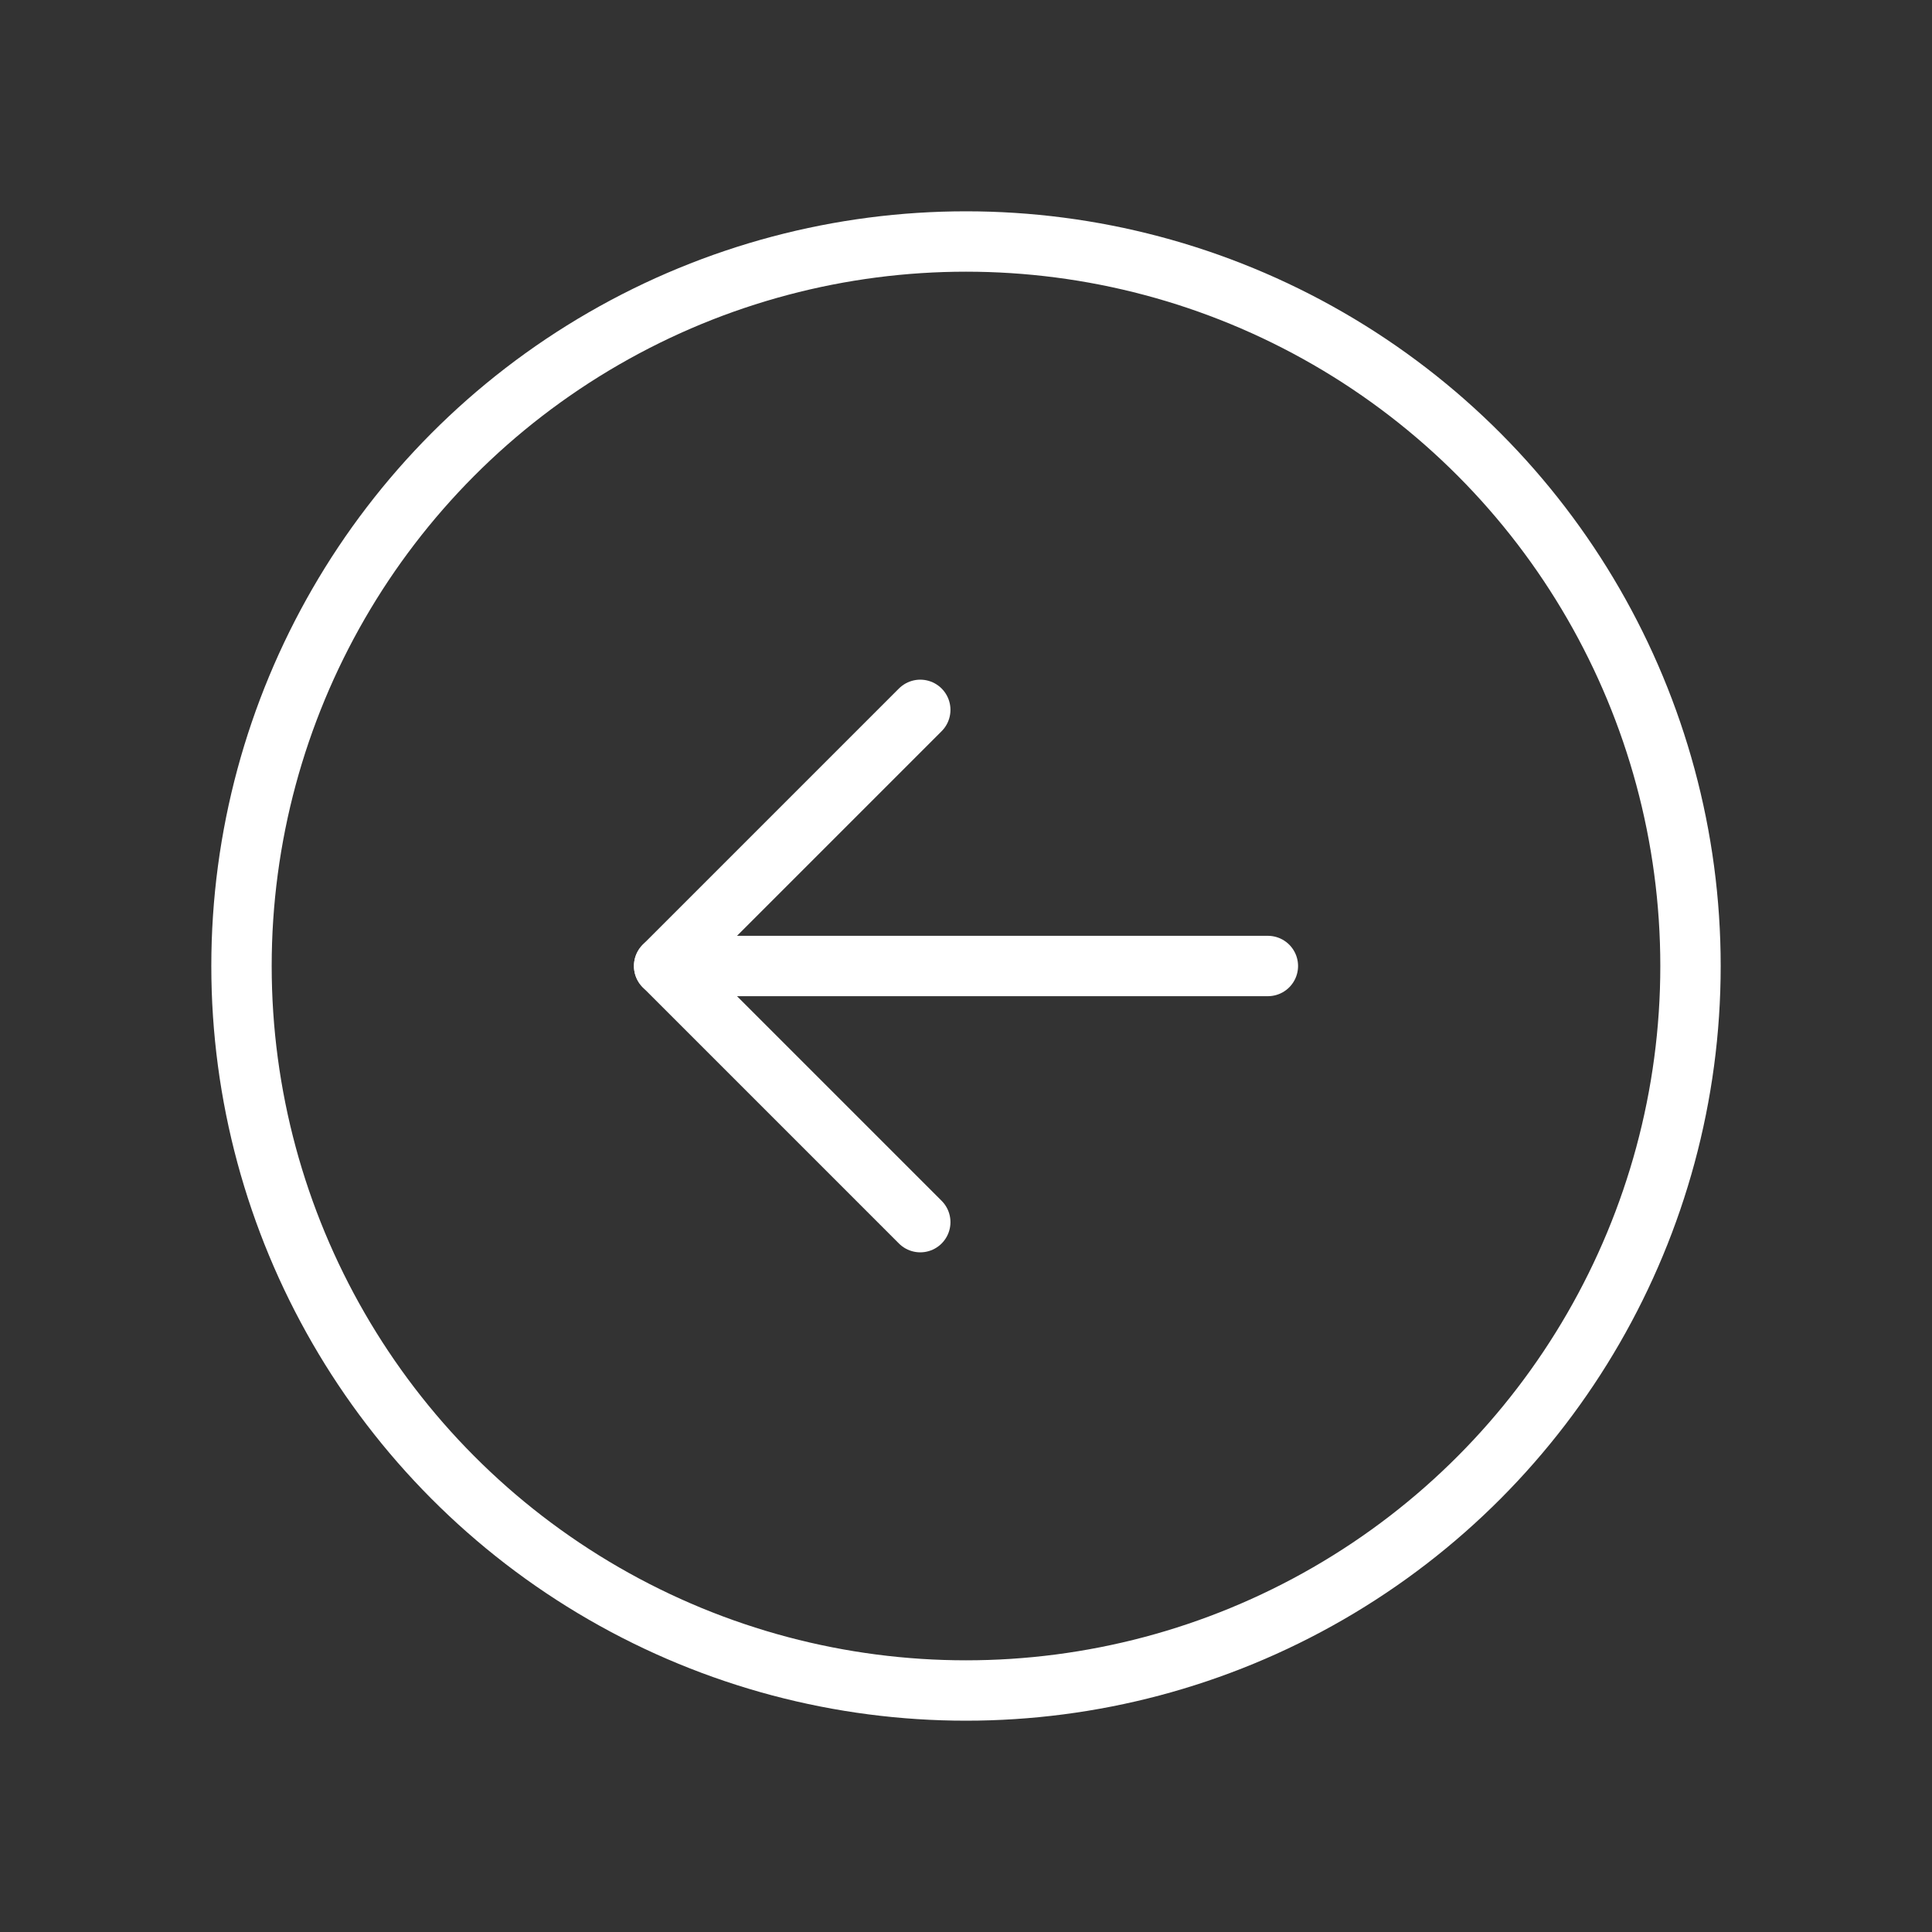 <svg xmlns="http://www.w3.org/2000/svg" viewBox="0 0 256 256"><rect x="0" y="0" width="256" height="256" fill="#333333" stroke="none"/><rect width="24" height="24" fill="none"/><circle cx="128" cy="128" r="96" fill="none" stroke="#fff" stroke-linecap="round" stroke-linejoin="round" stroke-width="8"/><polyline fill="none" stroke="#fff" stroke-linecap="round" stroke-linejoin="round" stroke-width="8" points="121.941 161.941 88 128 121.941 94.059"/><line x1="88" x2="168" y1="128" y2="128" fill="none" stroke="#fff" stroke-linecap="round" stroke-linejoin="round" stroke-width="8"/></svg>